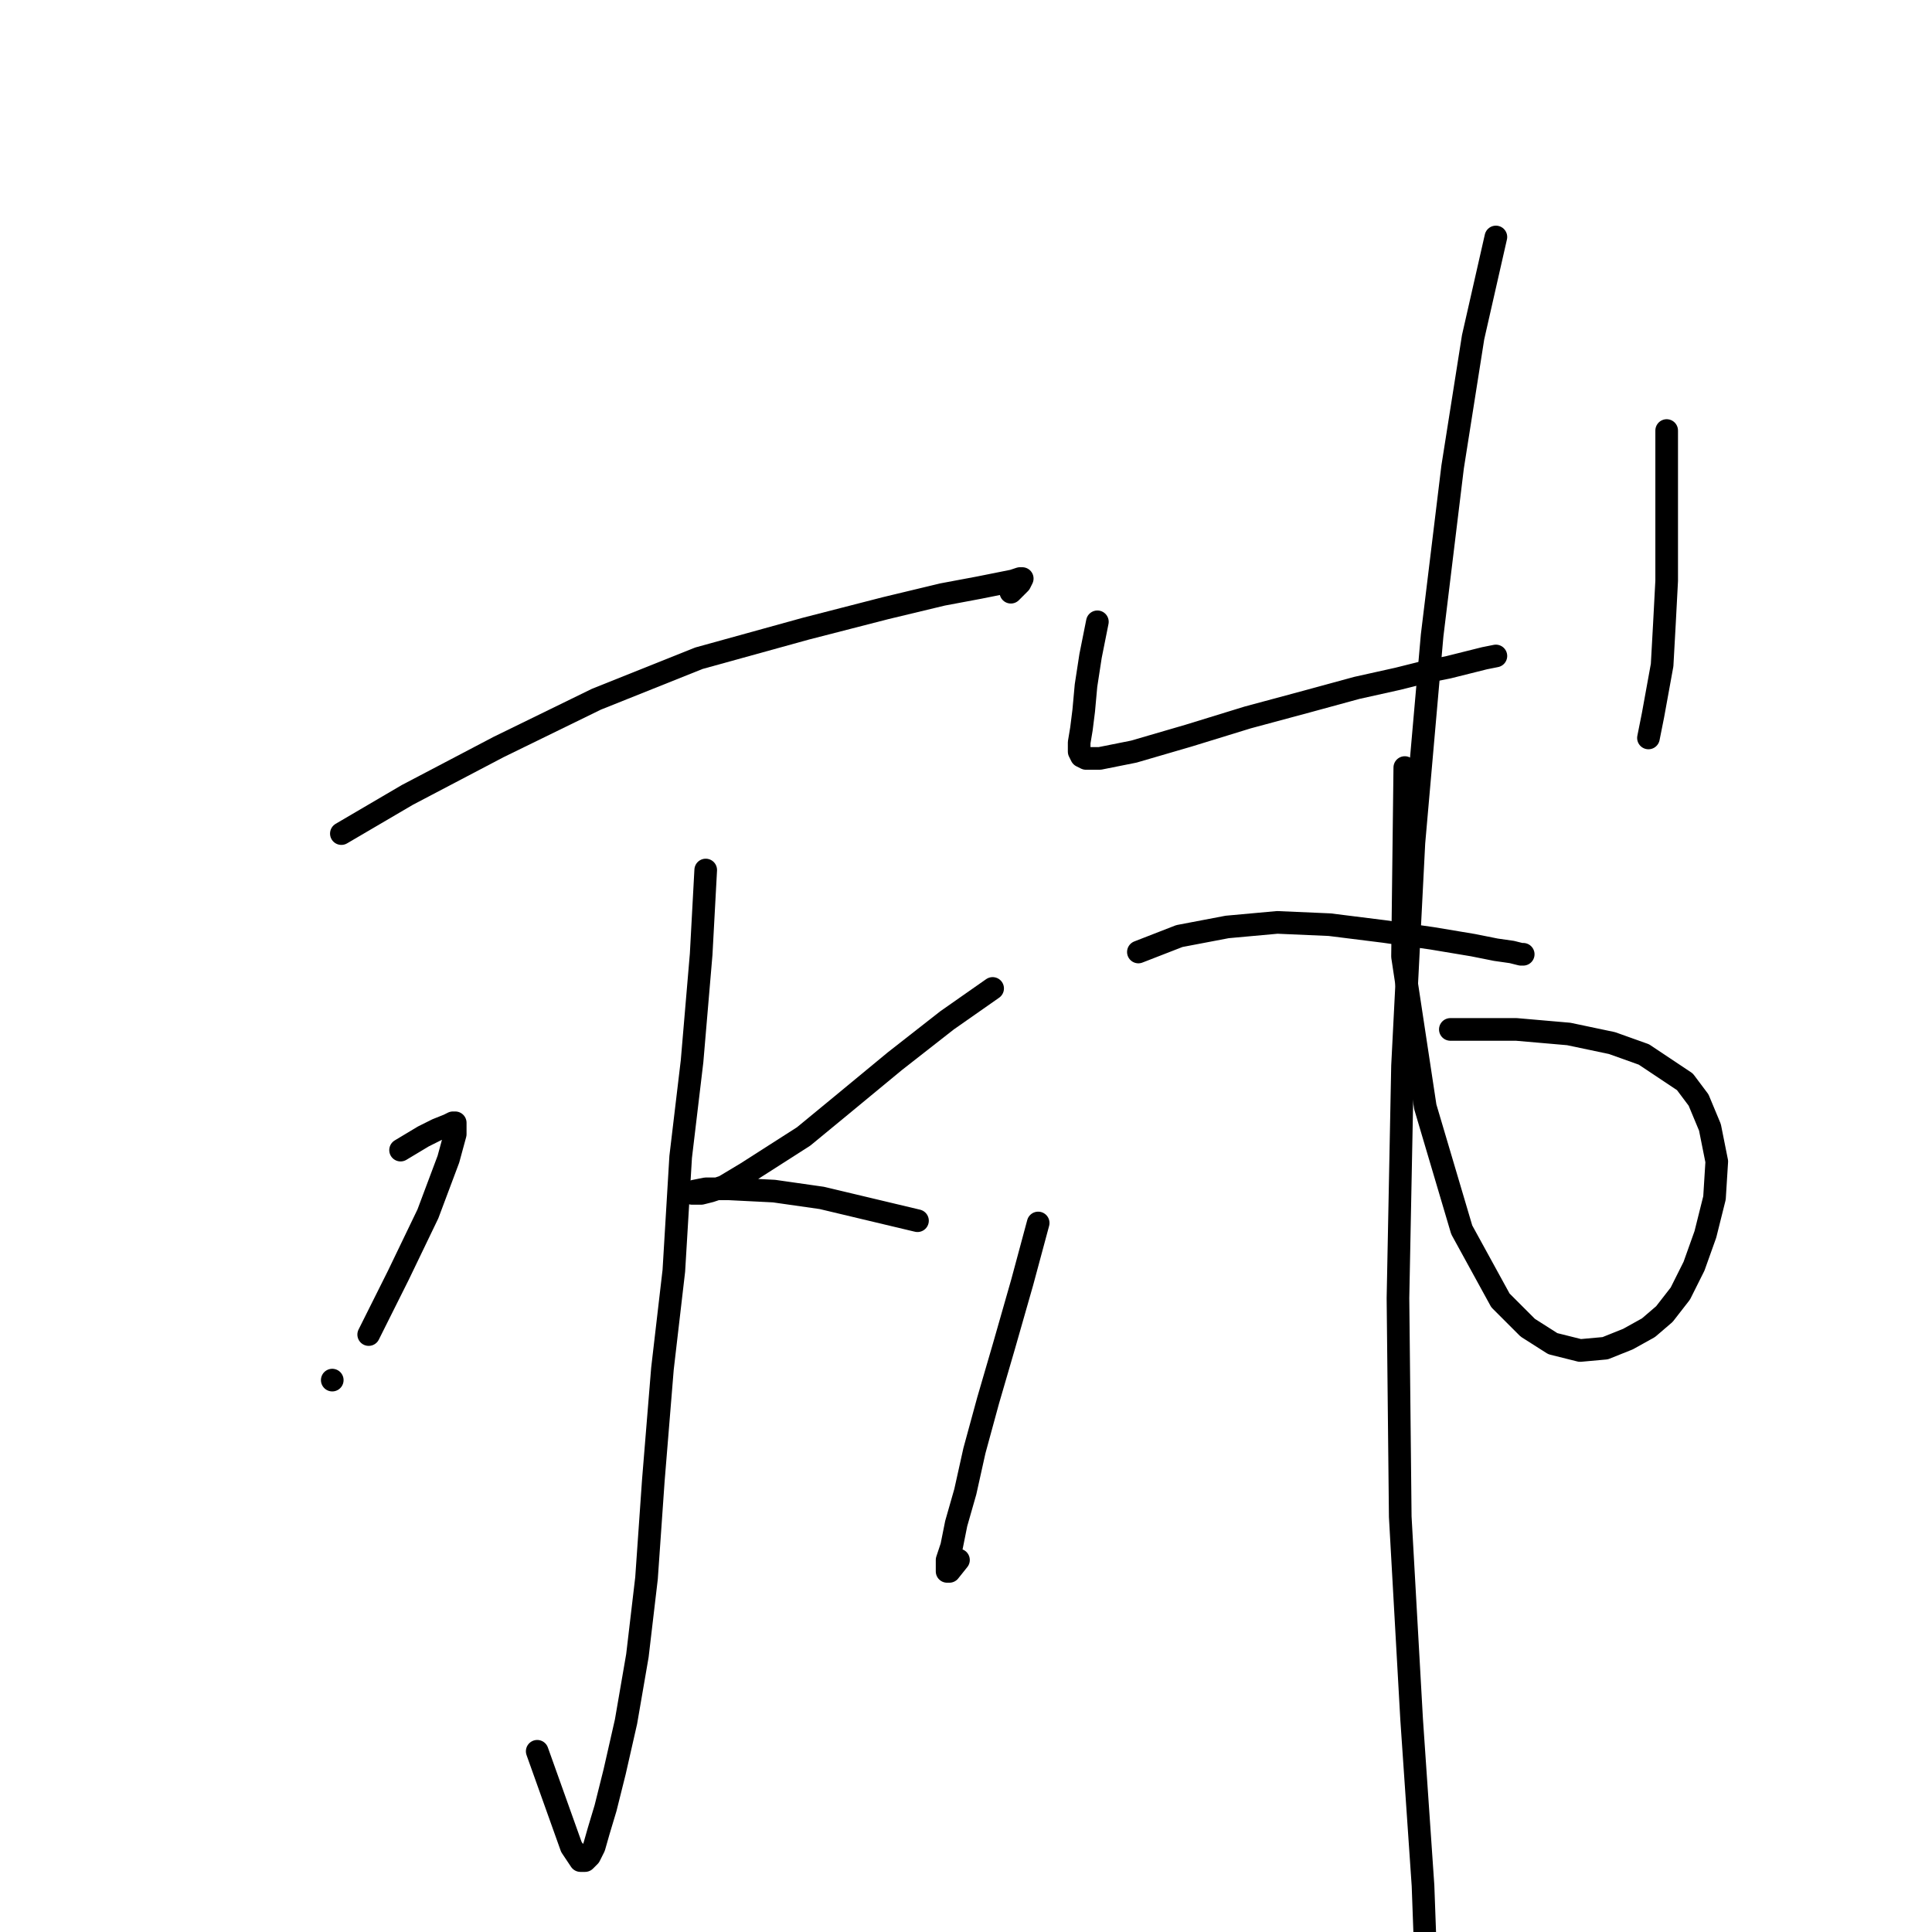 <?xml version="1.0" standalone="no"?>
    <svg width="256" height="256" xmlns="http://www.w3.org/2000/svg" version="1.1">
    <polyline stroke="black" stroke-width="3" stroke-linecap="round" fill="transparent" stroke-linejoin="round" points="45.233 110.455 53.984 105.325 66.053 98.989 79.028 92.652 92.606 87.221 106.787 83.299 117.348 80.583 124.891 78.772 129.719 77.867 132.736 77.264 134.245 76.962 135.15 76.66 135.452 76.66 135.15 77.264 133.943 78.471 133.943 78.471 " />
        <polyline stroke="black" stroke-width="3" stroke-linecap="round" fill="transparent" stroke-linejoin="round" points="93.511 115.282 92.907 126.447 91.701 140.628 90.192 153.301 89.287 168.388 87.778 181.362 86.571 196.147 85.666 209.122 84.459 219.381 82.95 228.131 81.442 234.769 80.235 239.597 79.329 242.614 78.726 244.727 78.122 245.933 77.519 246.537 76.916 246.537 75.709 244.727 71.183 232.054 71.183 232.054 " />
        <polyline stroke="black" stroke-width="3" stroke-linecap="round" fill="transparent" stroke-linejoin="round" points="53.078 152.396 56.096 150.585 57.906 149.68 59.415 149.077 60.018 148.775 60.32 148.775 60.32 150.284 59.415 153.603 56.699 160.844 52.777 168.991 48.854 176.836 48.854 176.836 " />
        <polyline stroke="black" stroke-width="3" stroke-linecap="round" fill="transparent" stroke-linejoin="round" points="44.026 182.871 44.026 182.871 " />
        <polyline stroke="black" stroke-width="3" stroke-linecap="round" fill="transparent" stroke-linejoin="round" points="131.529 130.973 125.495 135.197 118.555 140.628 111.615 146.361 106.486 150.585 98.942 155.413 95.925 157.223 94.114 157.827 92.907 158.129 92.002 158.129 91.701 158.129 92.002 157.827 93.511 157.525 96.528 157.525 102.563 157.827 108.899 158.732 115.236 160.241 121.572 161.75 121.572 161.75 " />
        <polyline stroke="black" stroke-width="3" stroke-linecap="round" fill="transparent" stroke-linejoin="round" points="145.409 82.393 144.504 86.919 143.901 90.842 143.599 94.161 143.297 96.575 142.995 98.385 142.995 99.592 143.297 100.196 143.901 100.497 145.711 100.497 150.237 99.592 157.479 97.48 165.324 95.066 173.169 92.954 179.807 91.144 185.238 89.937 188.859 89.031 191.876 88.428 194.29 87.825 196.704 87.221 198.213 86.919 198.213 86.919 " />
        <polyline stroke="black" stroke-width="3" stroke-linecap="round" fill="transparent" stroke-linejoin="round" points="220.843 57.048 220.843 63.384 220.843 70.324 220.843 76.962 220.541 82.695 220.239 88.126 219.032 94.764 218.429 97.782 218.429 97.782 " />
        <polyline stroke="black" stroke-width="3" stroke-linecap="round" fill="transparent" stroke-linejoin="round" points="150.841 126.145 156.272 124.033 162.608 122.826 169.246 122.222 176.186 122.524 183.428 123.429 189.764 124.334 195.195 125.24 198.213 125.843 200.325 126.145 201.532 126.447 201.834 126.447 201.834 126.447 " />
        <polyline stroke="black" stroke-width="3" stroke-linecap="round" fill="transparent" stroke-linejoin="round" points="137.564 162.051 135.452 169.896 133.038 178.345 130.926 185.587 129.116 192.225 127.909 197.656 126.702 201.88 126.098 204.898 125.495 206.708 125.495 207.915 125.495 208.217 125.797 208.217 127.003 206.708 127.003 206.708 " />
        <polyline stroke="black" stroke-width="3" stroke-linecap="round" fill="transparent" stroke-linejoin="round" points="192.178 136.404 200.928 136.404 207.868 137.007 213.601 138.214 217.826 139.723 223.257 143.344 225.067 145.758 226.576 149.378 227.481 153.904 227.179 158.732 225.972 163.56 224.464 167.784 222.653 171.405 220.541 174.121 218.429 175.931 215.713 177.44 212.696 178.647 209.377 178.948 205.756 178.043 202.437 175.931 198.816 172.31 193.687 162.956 188.859 146.663 185.842 126.748 186.143 101.704 186.143 101.704 " />
        <polyline stroke="black" stroke-width="3" stroke-linecap="round" fill="transparent" stroke-linejoin="round" points="198.213 31.4 195.195 44.676 192.48 61.875 189.764 84.204 187.35 111.662 185.842 141.232 185.238 172.008 185.54 200.975 187.049 227.829 188.557 249.856 189.161 266.451 190.368 277.616 190.971 288.176 190.971 294.814 190.368 299.039 190.066 301.453 190.066 301.453 " />
        </svg>